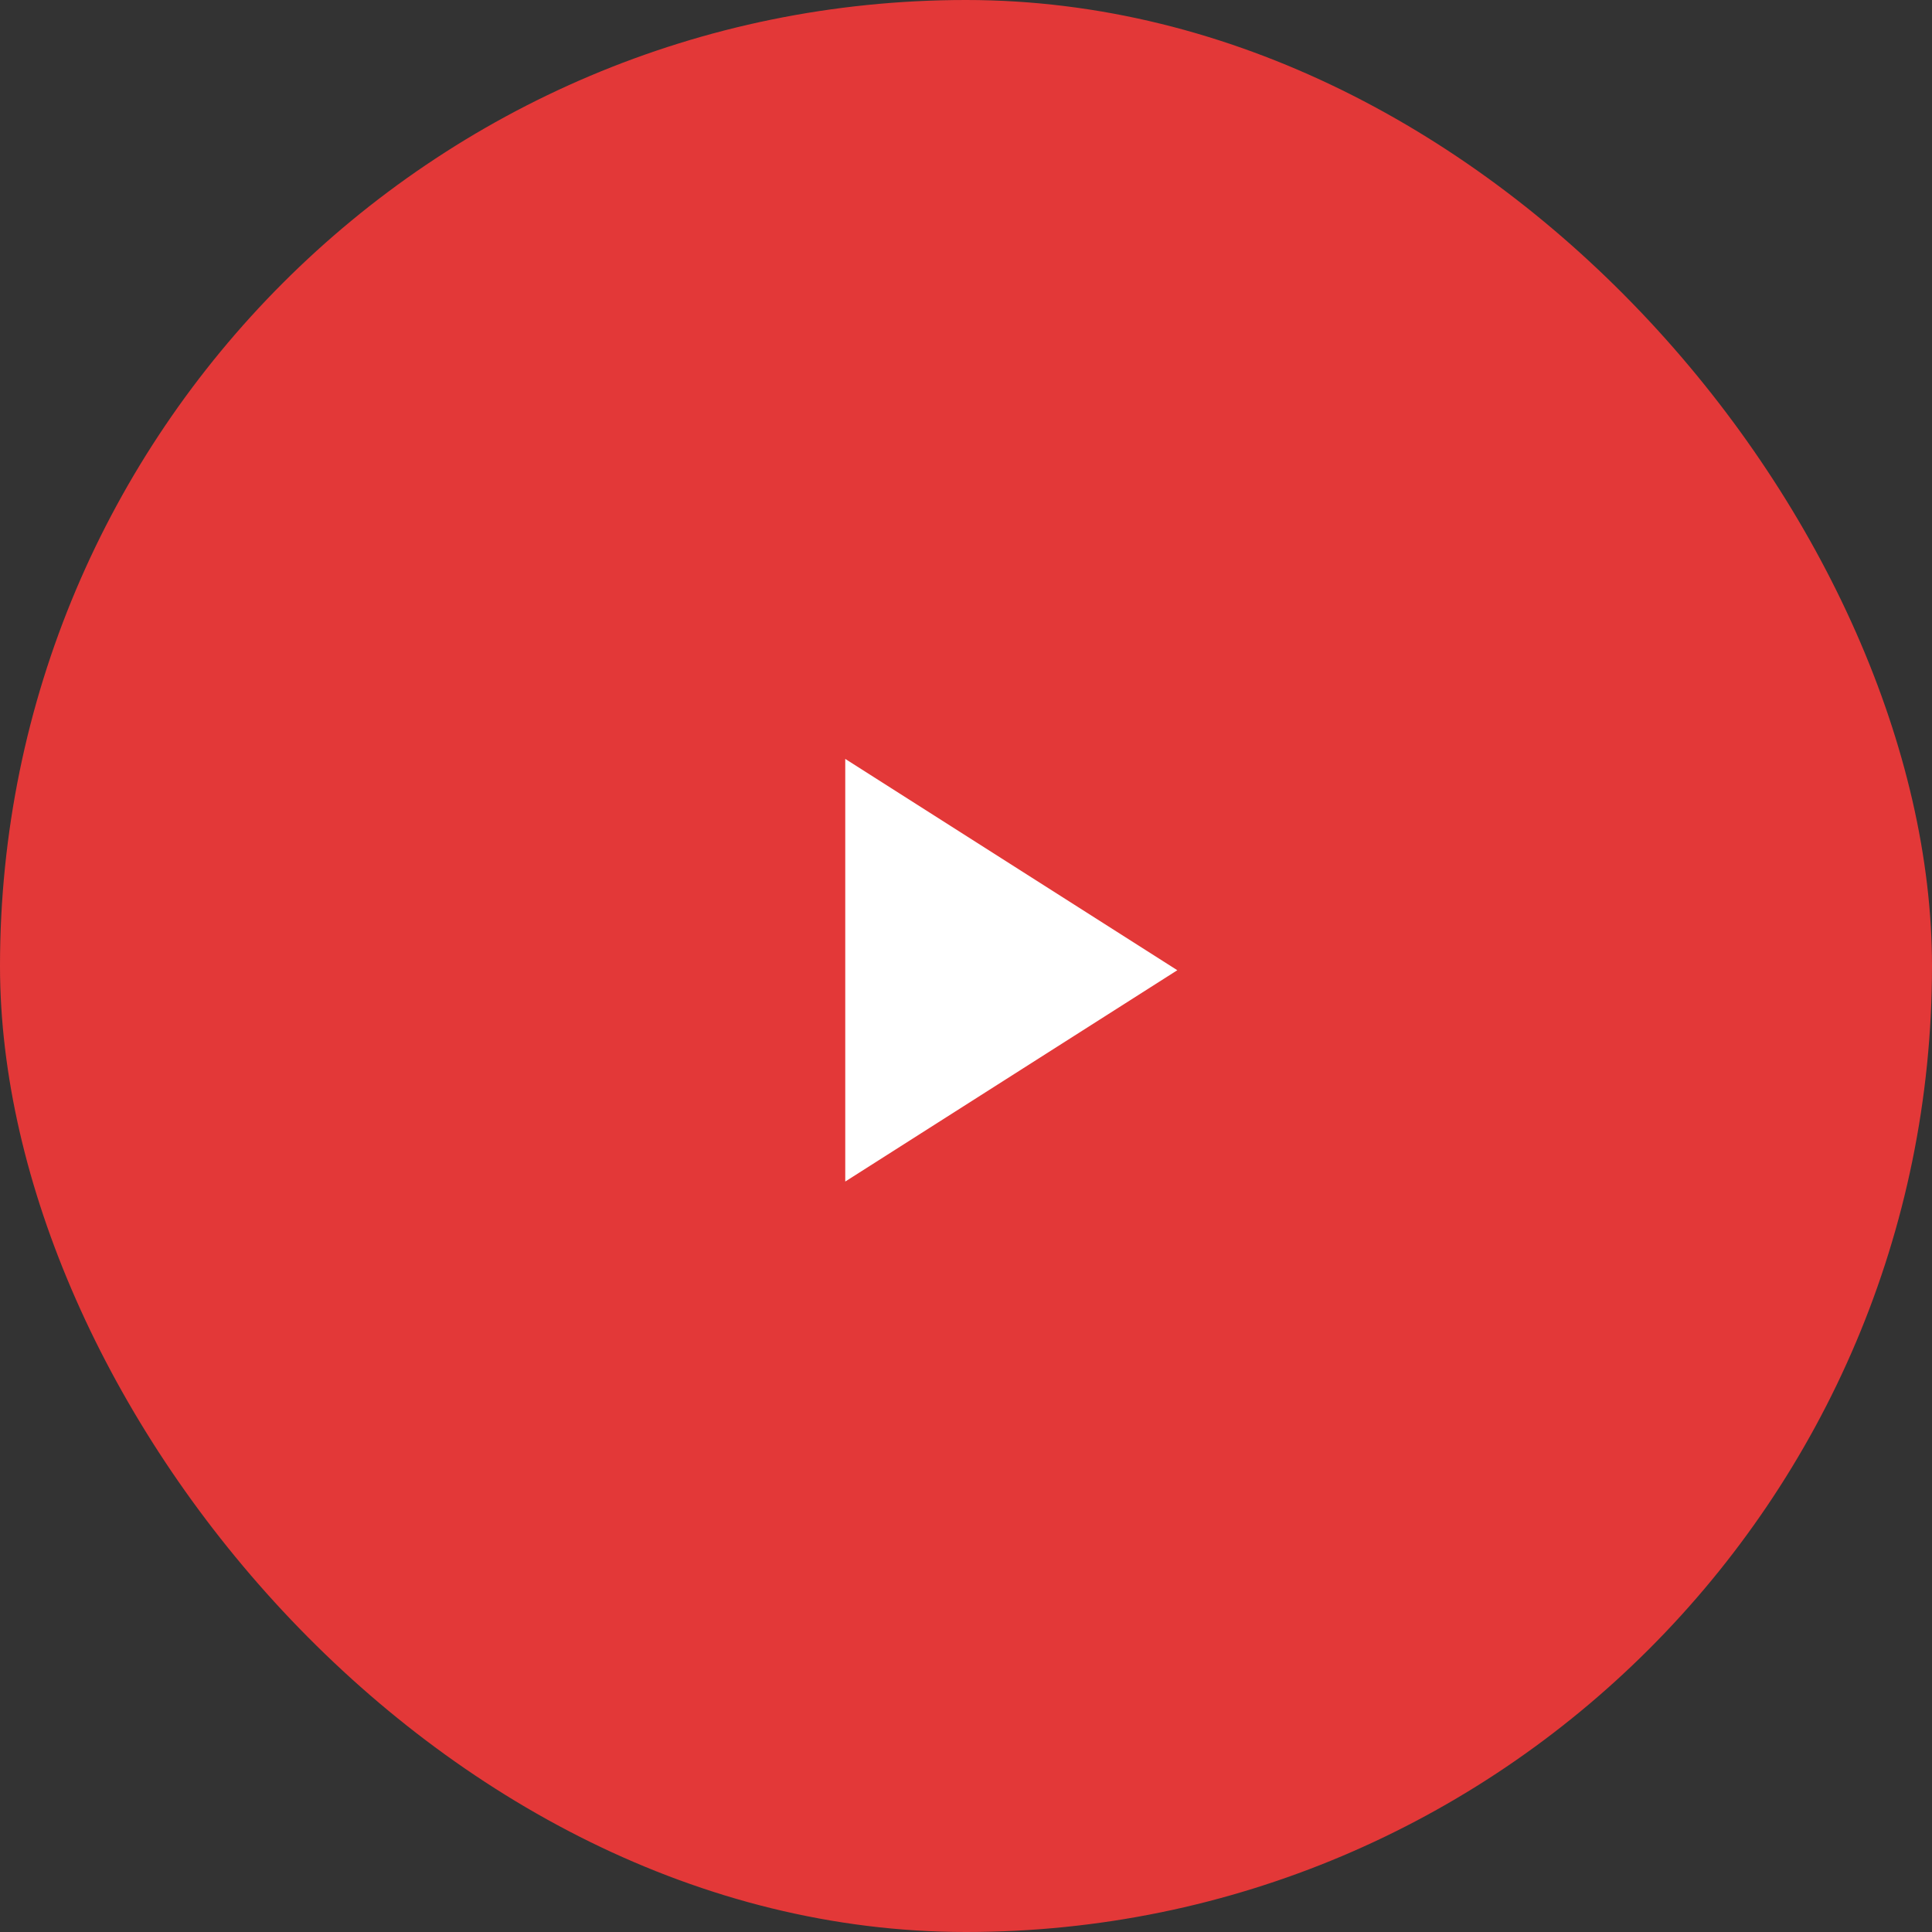 <svg width="64" height="64" viewBox="0 0 64 64" fill="none" xmlns="http://www.w3.org/2000/svg">
  <rect x="0" y="0" width="64" height="64" fill="#333333" stroke="none"/>
  <rect width="64" height="64" rx="32" fill="#E33838"/>
  <path d="M28 25.14V39.14L39 32.14L28 25.14Z" fill="white"/>
</svg>
